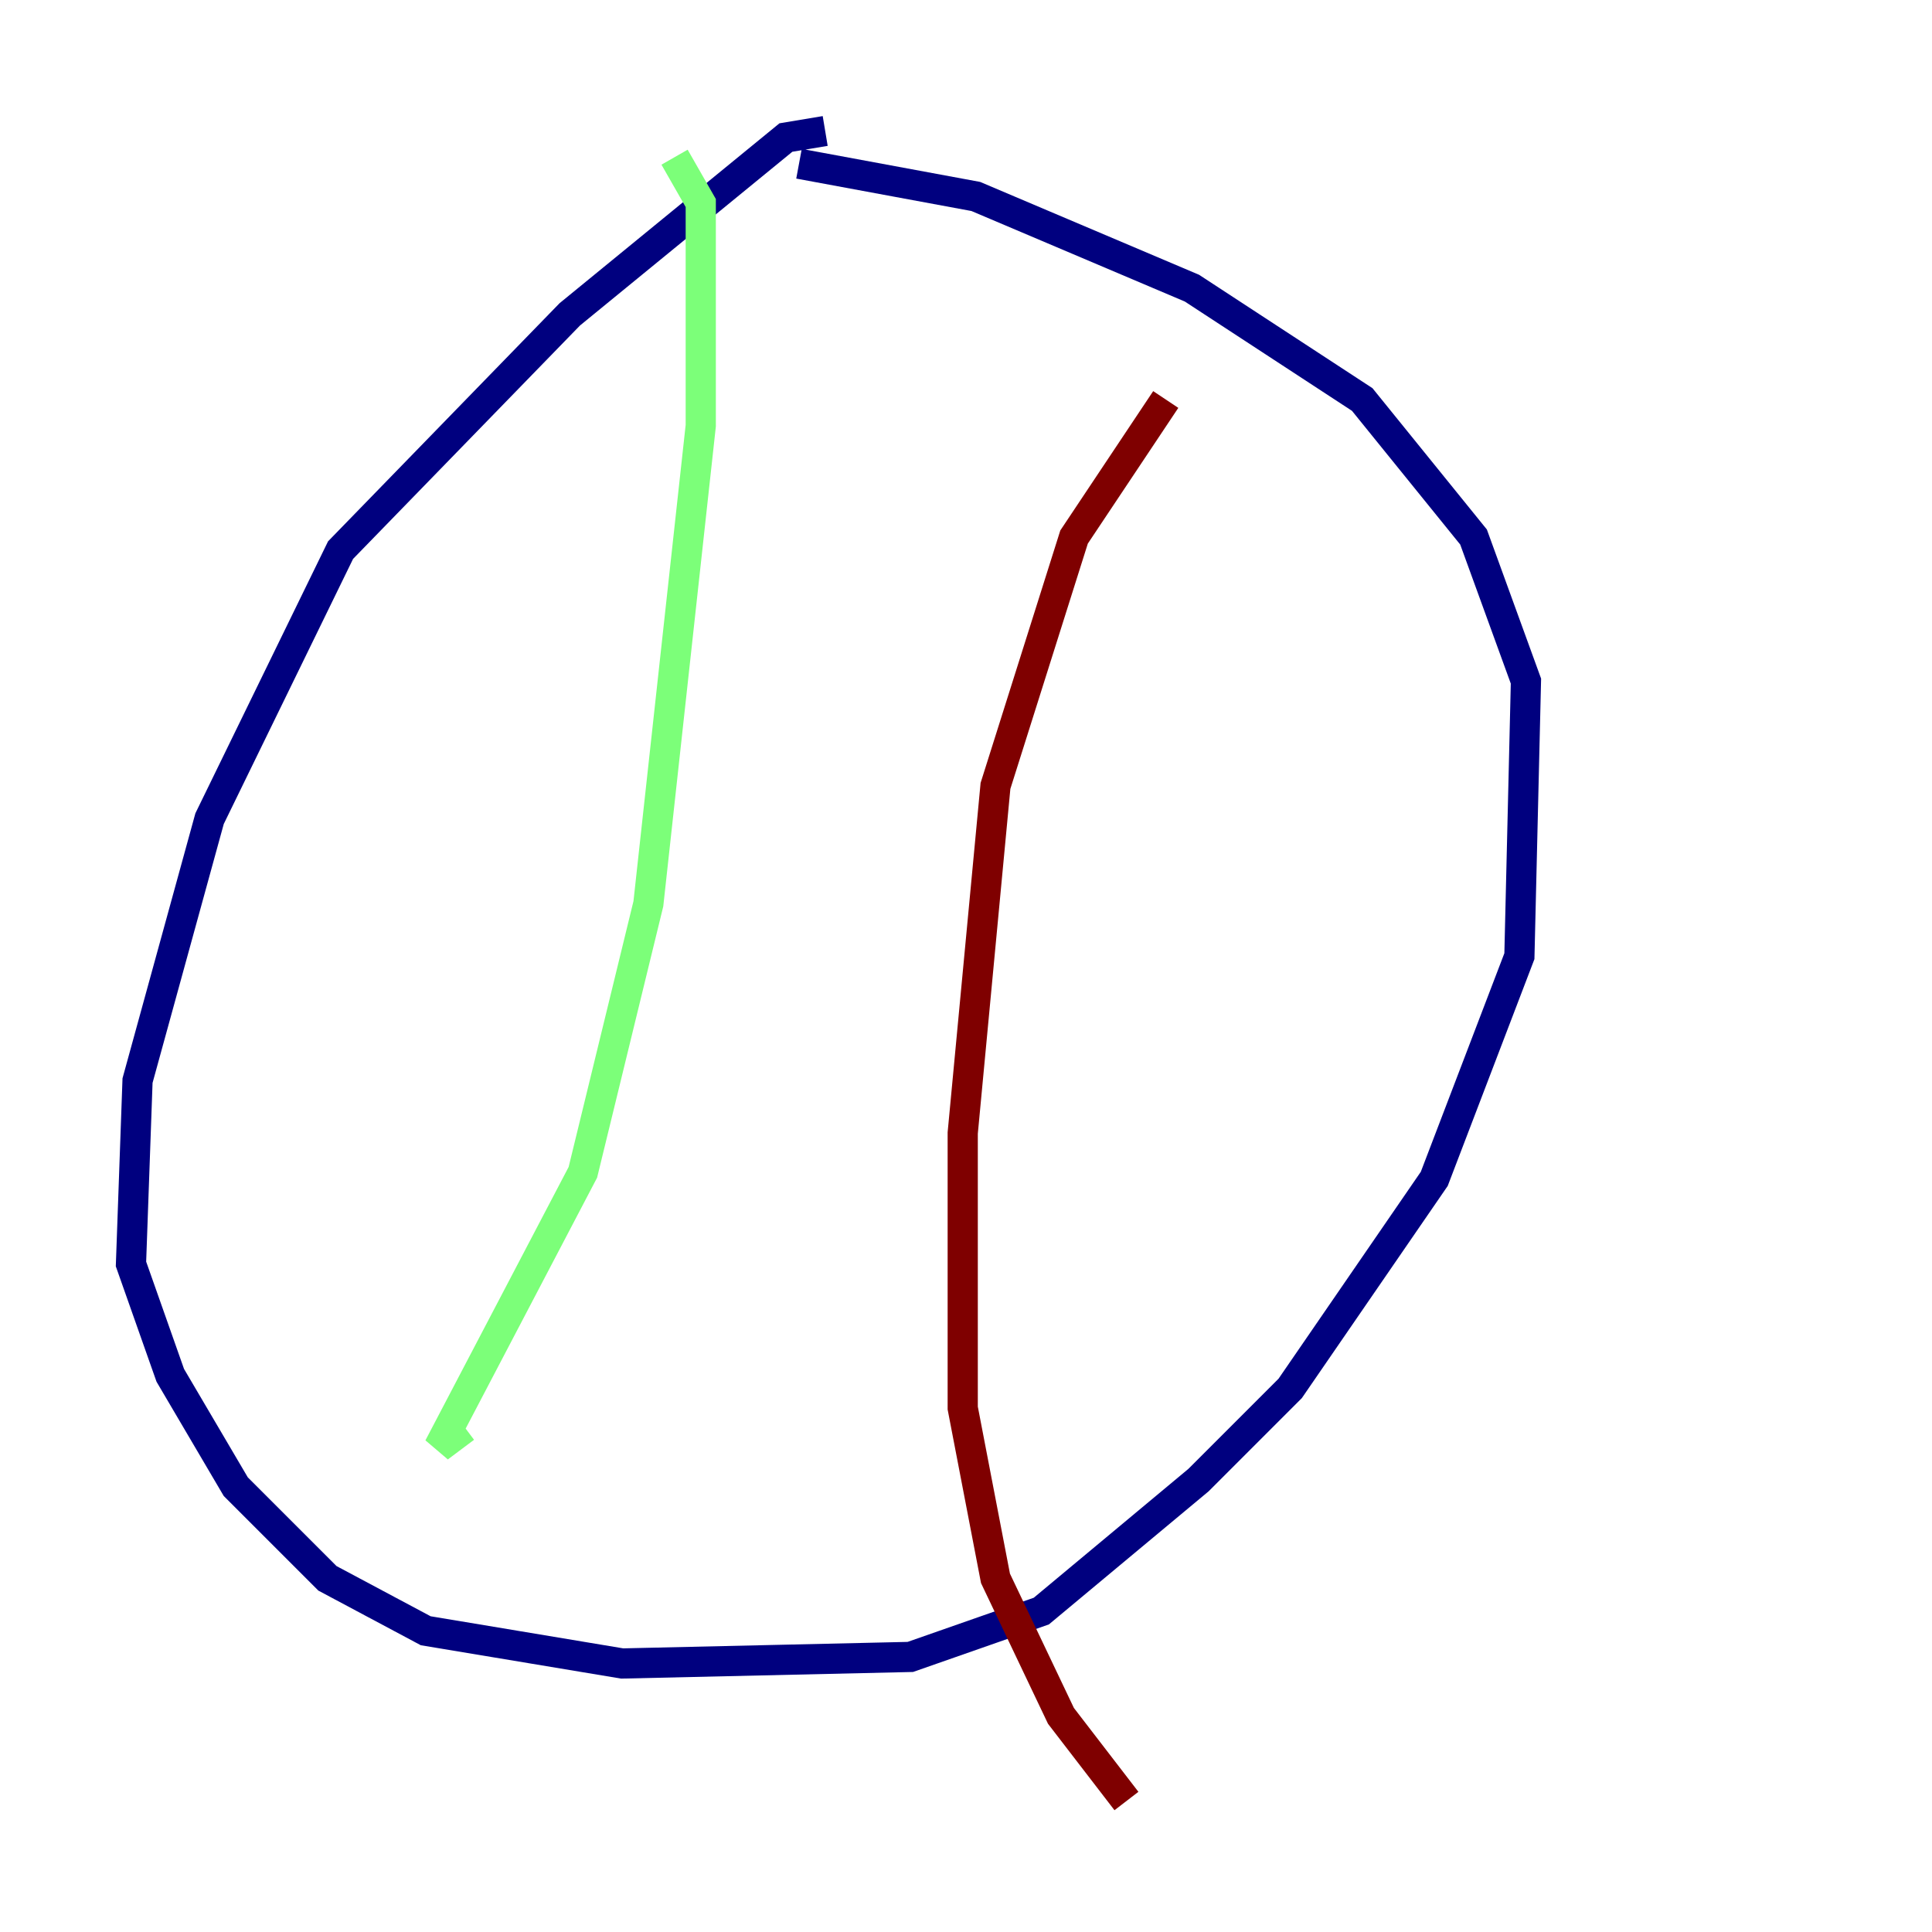 <?xml version="1.0" encoding="utf-8" ?>
<svg baseProfile="tiny" height="128" version="1.2" viewBox="0,0,128,128" width="128" xmlns="http://www.w3.org/2000/svg" xmlns:ev="http://www.w3.org/2001/xml-events" xmlns:xlink="http://www.w3.org/1999/xlink"><defs /><polyline fill="none" points="54.671,8.678 52.068,9.112 37.749,20.827 22.563,36.447 13.885,54.237 9.112,71.593 8.678,83.742 11.281,91.119 15.62,98.495 21.695,104.57 28.203,108.041 41.22,110.21 60.312,109.776 68.99,106.739 79.403,98.061 85.478,91.986 95.024,78.102 100.664,63.349 101.098,45.125 97.627,35.58 90.251,26.468 78.969,19.091 64.651,13.017 52.936,10.848" stroke="#00007f" stroke-width="2" /><polyline fill="none" points="44.691,10.414 46.427,13.451 46.427,28.203 42.956,59.878 38.617,77.668 29.071,95.891 30.807,94.59" stroke="#7cff79" stroke-width="2" /><polyline fill="none" points="77.234,26.468 71.159,35.58 65.953,52.068 63.783,75.064 63.783,93.288 65.953,104.57 70.291,113.681 74.63,119.322" stroke="#7f0000" stroke-width="2" /></svg>